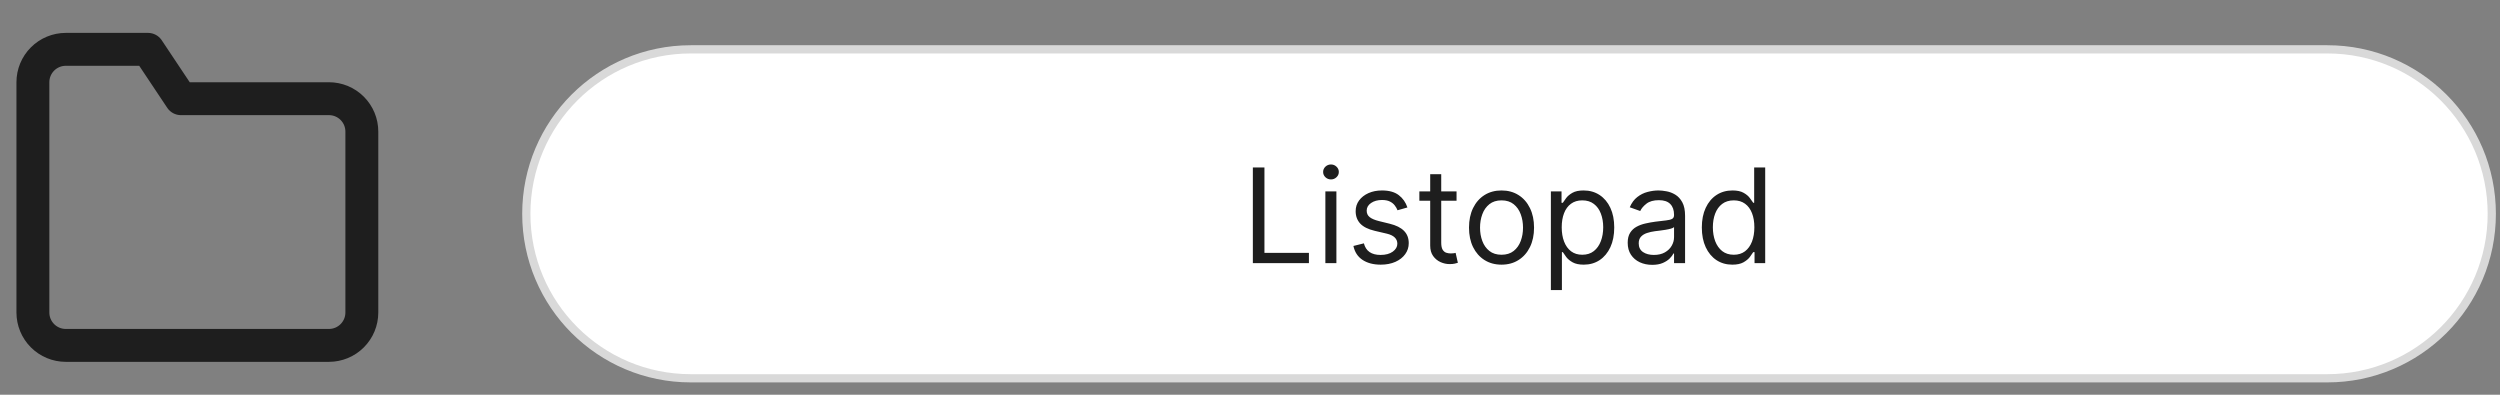 <svg width="304" height="48" viewBox="0 0 304 48" fill="none" xmlns="http://www.w3.org/2000/svg">
<rect x="0" y="0" width="304" height="48" fill="#808080" stroke="none"/>
<path d="M44 38C44 39.061 43.579 40.078 42.828 40.828C42.078 41.579 41.061 42 40 42H8C6.939 42 5.922 41.579 5.172 40.828C4.421 40.078 4 39.061 4 38V10C4 8.939 4.421 7.922 5.172 7.172C5.922 6.421 6.939 6 8 6H18L22 12H40C41.061 12 42.078 12.421 42.828 13.172C43.579 13.922 44 14.939 44 16V38Z" stroke="#1E1E1E" stroke-width="4" stroke-linecap="round" stroke-linejoin="round"/>
<path d="M64 26C64 14.954 72.954 6 84 6H283C294.046 6 303 14.954 303 26V26C303 37.046 294.046 46 283 46H84C72.954 46 64 37.046 64 26V26Z" fill="white"/>
<path d="M84 6.5H283V5.5H84V6.5ZM283 45.5H84V46.5H283V45.5ZM84 45.5C73.23 45.5 64.5 36.77 64.5 26H63.5C63.5 37.322 72.678 46.5 84 46.5V45.5ZM302.5 26C302.5 36.77 293.77 45.5 283 45.5V46.5C294.322 46.5 303.5 37.322 303.5 26H302.5ZM283 6.5C293.77 6.5 302.5 15.23 302.5 26H303.5C303.5 14.678 294.322 5.5 283 5.5V6.5ZM84 5.5C72.678 5.5 63.5 14.678 63.5 26H64.5C64.5 15.23 73.23 6.5 84 6.5V5.5Z" fill="#D9D9D9"/>
<path d="M152.347 32V20.364H153.756V30.75H159.165V32H152.347ZM161.165 32V23.273H162.506V32H161.165ZM161.847 21.818C161.585 21.818 161.36 21.729 161.17 21.551C160.985 21.373 160.892 21.159 160.892 20.909C160.892 20.659 160.985 20.445 161.17 20.267C161.36 20.089 161.585 20 161.847 20C162.108 20 162.331 20.089 162.517 20.267C162.706 20.445 162.801 20.659 162.801 20.909C162.801 21.159 162.706 21.373 162.517 21.551C162.331 21.729 162.108 21.818 161.847 21.818ZM171.143 25.227L169.939 25.568C169.863 25.367 169.751 25.172 169.604 24.983C169.46 24.79 169.263 24.631 169.013 24.506C168.763 24.381 168.443 24.318 168.053 24.318C167.518 24.318 167.073 24.441 166.717 24.688C166.365 24.93 166.189 25.239 166.189 25.614C166.189 25.947 166.31 26.21 166.553 26.403C166.795 26.597 167.174 26.758 167.689 26.886L168.984 27.204C169.765 27.394 170.346 27.684 170.729 28.074C171.111 28.46 171.303 28.958 171.303 29.568C171.303 30.068 171.159 30.515 170.871 30.909C170.587 31.303 170.189 31.614 169.678 31.841C169.166 32.068 168.571 32.182 167.893 32.182C167.003 32.182 166.267 31.989 165.683 31.602C165.1 31.216 164.731 30.651 164.575 29.909L165.848 29.591C165.969 30.061 166.198 30.413 166.536 30.648C166.876 30.883 167.321 31 167.871 31C168.496 31 168.992 30.867 169.359 30.602C169.731 30.333 169.916 30.011 169.916 29.636C169.916 29.333 169.81 29.079 169.598 28.875C169.386 28.667 169.06 28.511 168.621 28.409L167.166 28.068C166.367 27.879 165.78 27.585 165.405 27.188C165.034 26.786 164.848 26.284 164.848 25.682C164.848 25.189 164.986 24.754 165.263 24.375C165.543 23.996 165.924 23.699 166.405 23.483C166.89 23.267 167.439 23.159 168.053 23.159C168.916 23.159 169.594 23.349 170.087 23.727C170.583 24.106 170.935 24.606 171.143 25.227ZM177.116 23.273V24.409H172.594V23.273H177.116ZM173.912 21.182H175.253V29.5C175.253 29.879 175.308 30.163 175.418 30.352C175.531 30.538 175.675 30.663 175.849 30.727C176.027 30.788 176.215 30.818 176.412 30.818C176.56 30.818 176.681 30.811 176.776 30.796C176.87 30.776 176.946 30.761 177.003 30.75L177.276 31.954C177.185 31.989 177.058 32.023 176.895 32.057C176.732 32.095 176.526 32.114 176.276 32.114C175.897 32.114 175.526 32.032 175.162 31.869C174.802 31.706 174.503 31.458 174.264 31.125C174.029 30.792 173.912 30.371 173.912 29.864V21.182ZM182.585 32.182C181.797 32.182 181.106 31.994 180.511 31.619C179.92 31.244 179.458 30.72 179.125 30.046C178.795 29.371 178.631 28.583 178.631 27.682C178.631 26.773 178.795 25.979 179.125 25.301C179.458 24.623 179.92 24.097 180.511 23.722C181.106 23.347 181.797 23.159 182.585 23.159C183.373 23.159 184.063 23.347 184.653 23.722C185.248 24.097 185.71 24.623 186.04 25.301C186.373 25.979 186.54 26.773 186.54 27.682C186.54 28.583 186.373 29.371 186.04 30.046C185.71 30.72 185.248 31.244 184.653 31.619C184.063 31.994 183.373 32.182 182.585 32.182ZM182.585 30.977C183.184 30.977 183.676 30.824 184.062 30.517C184.449 30.21 184.735 29.807 184.92 29.307C185.106 28.807 185.199 28.265 185.199 27.682C185.199 27.099 185.106 26.555 184.92 26.051C184.735 25.547 184.449 25.14 184.062 24.829C183.676 24.519 183.184 24.364 182.585 24.364C181.987 24.364 181.494 24.519 181.108 24.829C180.722 25.14 180.436 25.547 180.25 26.051C180.064 26.555 179.972 27.099 179.972 27.682C179.972 28.265 180.064 28.807 180.25 29.307C180.436 29.807 180.722 30.21 181.108 30.517C181.494 30.824 181.987 30.977 182.585 30.977ZM188.587 35.273V23.273H189.882V24.659H190.041C190.14 24.508 190.276 24.314 190.45 24.079C190.628 23.841 190.882 23.629 191.212 23.443C191.545 23.254 191.996 23.159 192.564 23.159C193.299 23.159 193.946 23.343 194.507 23.71C195.068 24.078 195.505 24.599 195.82 25.273C196.134 25.947 196.291 26.742 196.291 27.659C196.291 28.583 196.134 29.384 195.82 30.062C195.505 30.737 195.07 31.259 194.513 31.631C193.956 31.998 193.314 32.182 192.587 32.182C192.026 32.182 191.577 32.089 191.24 31.903C190.903 31.714 190.643 31.5 190.462 31.261C190.28 31.019 190.14 30.818 190.041 30.659H189.928V35.273H188.587ZM189.905 27.636C189.905 28.296 190.001 28.877 190.195 29.381C190.388 29.881 190.67 30.273 191.041 30.557C191.412 30.837 191.867 30.977 192.405 30.977C192.965 30.977 193.433 30.829 193.808 30.534C194.187 30.235 194.471 29.833 194.661 29.329C194.854 28.822 194.95 28.258 194.95 27.636C194.95 27.023 194.856 26.47 194.666 25.977C194.481 25.481 194.198 25.089 193.82 24.801C193.445 24.509 192.973 24.364 192.405 24.364C191.859 24.364 191.401 24.502 191.03 24.778C190.659 25.051 190.378 25.434 190.189 25.926C190 26.415 189.905 26.985 189.905 27.636ZM200.905 32.205C200.352 32.205 199.85 32.1 199.399 31.892C198.948 31.68 198.59 31.375 198.325 30.977C198.06 30.576 197.928 30.091 197.928 29.523C197.928 29.023 198.026 28.617 198.223 28.307C198.42 27.992 198.683 27.746 199.013 27.568C199.342 27.39 199.706 27.258 200.104 27.171C200.505 27.079 200.909 27.008 201.314 26.954C201.844 26.886 202.274 26.835 202.604 26.801C202.937 26.763 203.179 26.701 203.331 26.614C203.486 26.526 203.564 26.375 203.564 26.159V26.114C203.564 25.553 203.411 25.117 203.104 24.807C202.801 24.496 202.34 24.341 201.723 24.341C201.083 24.341 200.581 24.481 200.217 24.761C199.854 25.042 199.598 25.341 199.45 25.659L198.178 25.204C198.405 24.674 198.708 24.261 199.087 23.966C199.469 23.667 199.886 23.458 200.337 23.341C200.791 23.22 201.238 23.159 201.678 23.159C201.958 23.159 202.28 23.193 202.643 23.261C203.011 23.326 203.365 23.46 203.706 23.665C204.051 23.869 204.337 24.178 204.564 24.591C204.791 25.004 204.905 25.557 204.905 26.25V32H203.564V30.818H203.496C203.405 31.008 203.253 31.21 203.041 31.426C202.829 31.642 202.547 31.826 202.195 31.977C201.842 32.129 201.412 32.205 200.905 32.205ZM201.109 31C201.64 31 202.087 30.896 202.45 30.688C202.818 30.479 203.094 30.21 203.28 29.881C203.469 29.551 203.564 29.204 203.564 28.841V27.614C203.507 27.682 203.382 27.744 203.189 27.801C203 27.854 202.78 27.901 202.53 27.943C202.284 27.981 202.043 28.015 201.808 28.046C201.577 28.072 201.39 28.095 201.246 28.114C200.897 28.159 200.571 28.233 200.268 28.335C199.969 28.434 199.727 28.583 199.541 28.784C199.359 28.981 199.268 29.25 199.268 29.591C199.268 30.057 199.441 30.409 199.786 30.648C200.134 30.883 200.575 31 201.109 31ZM210.648 32.182C209.92 32.182 209.278 31.998 208.722 31.631C208.165 31.259 207.729 30.737 207.415 30.062C207.1 29.384 206.943 28.583 206.943 27.659C206.943 26.742 207.1 25.947 207.415 25.273C207.729 24.599 208.167 24.078 208.727 23.71C209.288 23.343 209.936 23.159 210.67 23.159C211.239 23.159 211.688 23.254 212.017 23.443C212.35 23.629 212.604 23.841 212.778 24.079C212.956 24.314 213.095 24.508 213.193 24.659H213.307V20.364H214.648V32H213.352V30.659H213.193C213.095 30.818 212.955 31.019 212.773 31.261C212.591 31.5 212.331 31.714 211.994 31.903C211.657 32.089 211.208 32.182 210.648 32.182ZM210.83 30.977C211.367 30.977 211.822 30.837 212.193 30.557C212.564 30.273 212.847 29.881 213.04 29.381C213.233 28.877 213.33 28.296 213.33 27.636C213.33 26.985 213.235 26.415 213.045 25.926C212.856 25.434 212.576 25.051 212.205 24.778C211.833 24.502 211.375 24.364 210.83 24.364C210.261 24.364 209.788 24.509 209.409 24.801C209.034 25.089 208.752 25.481 208.562 25.977C208.377 26.47 208.284 27.023 208.284 27.636C208.284 28.258 208.379 28.822 208.568 29.329C208.761 29.833 209.045 30.235 209.42 30.534C209.799 30.829 210.269 30.977 210.83 30.977Z" fill="#1E1E1E"/>
</svg>
